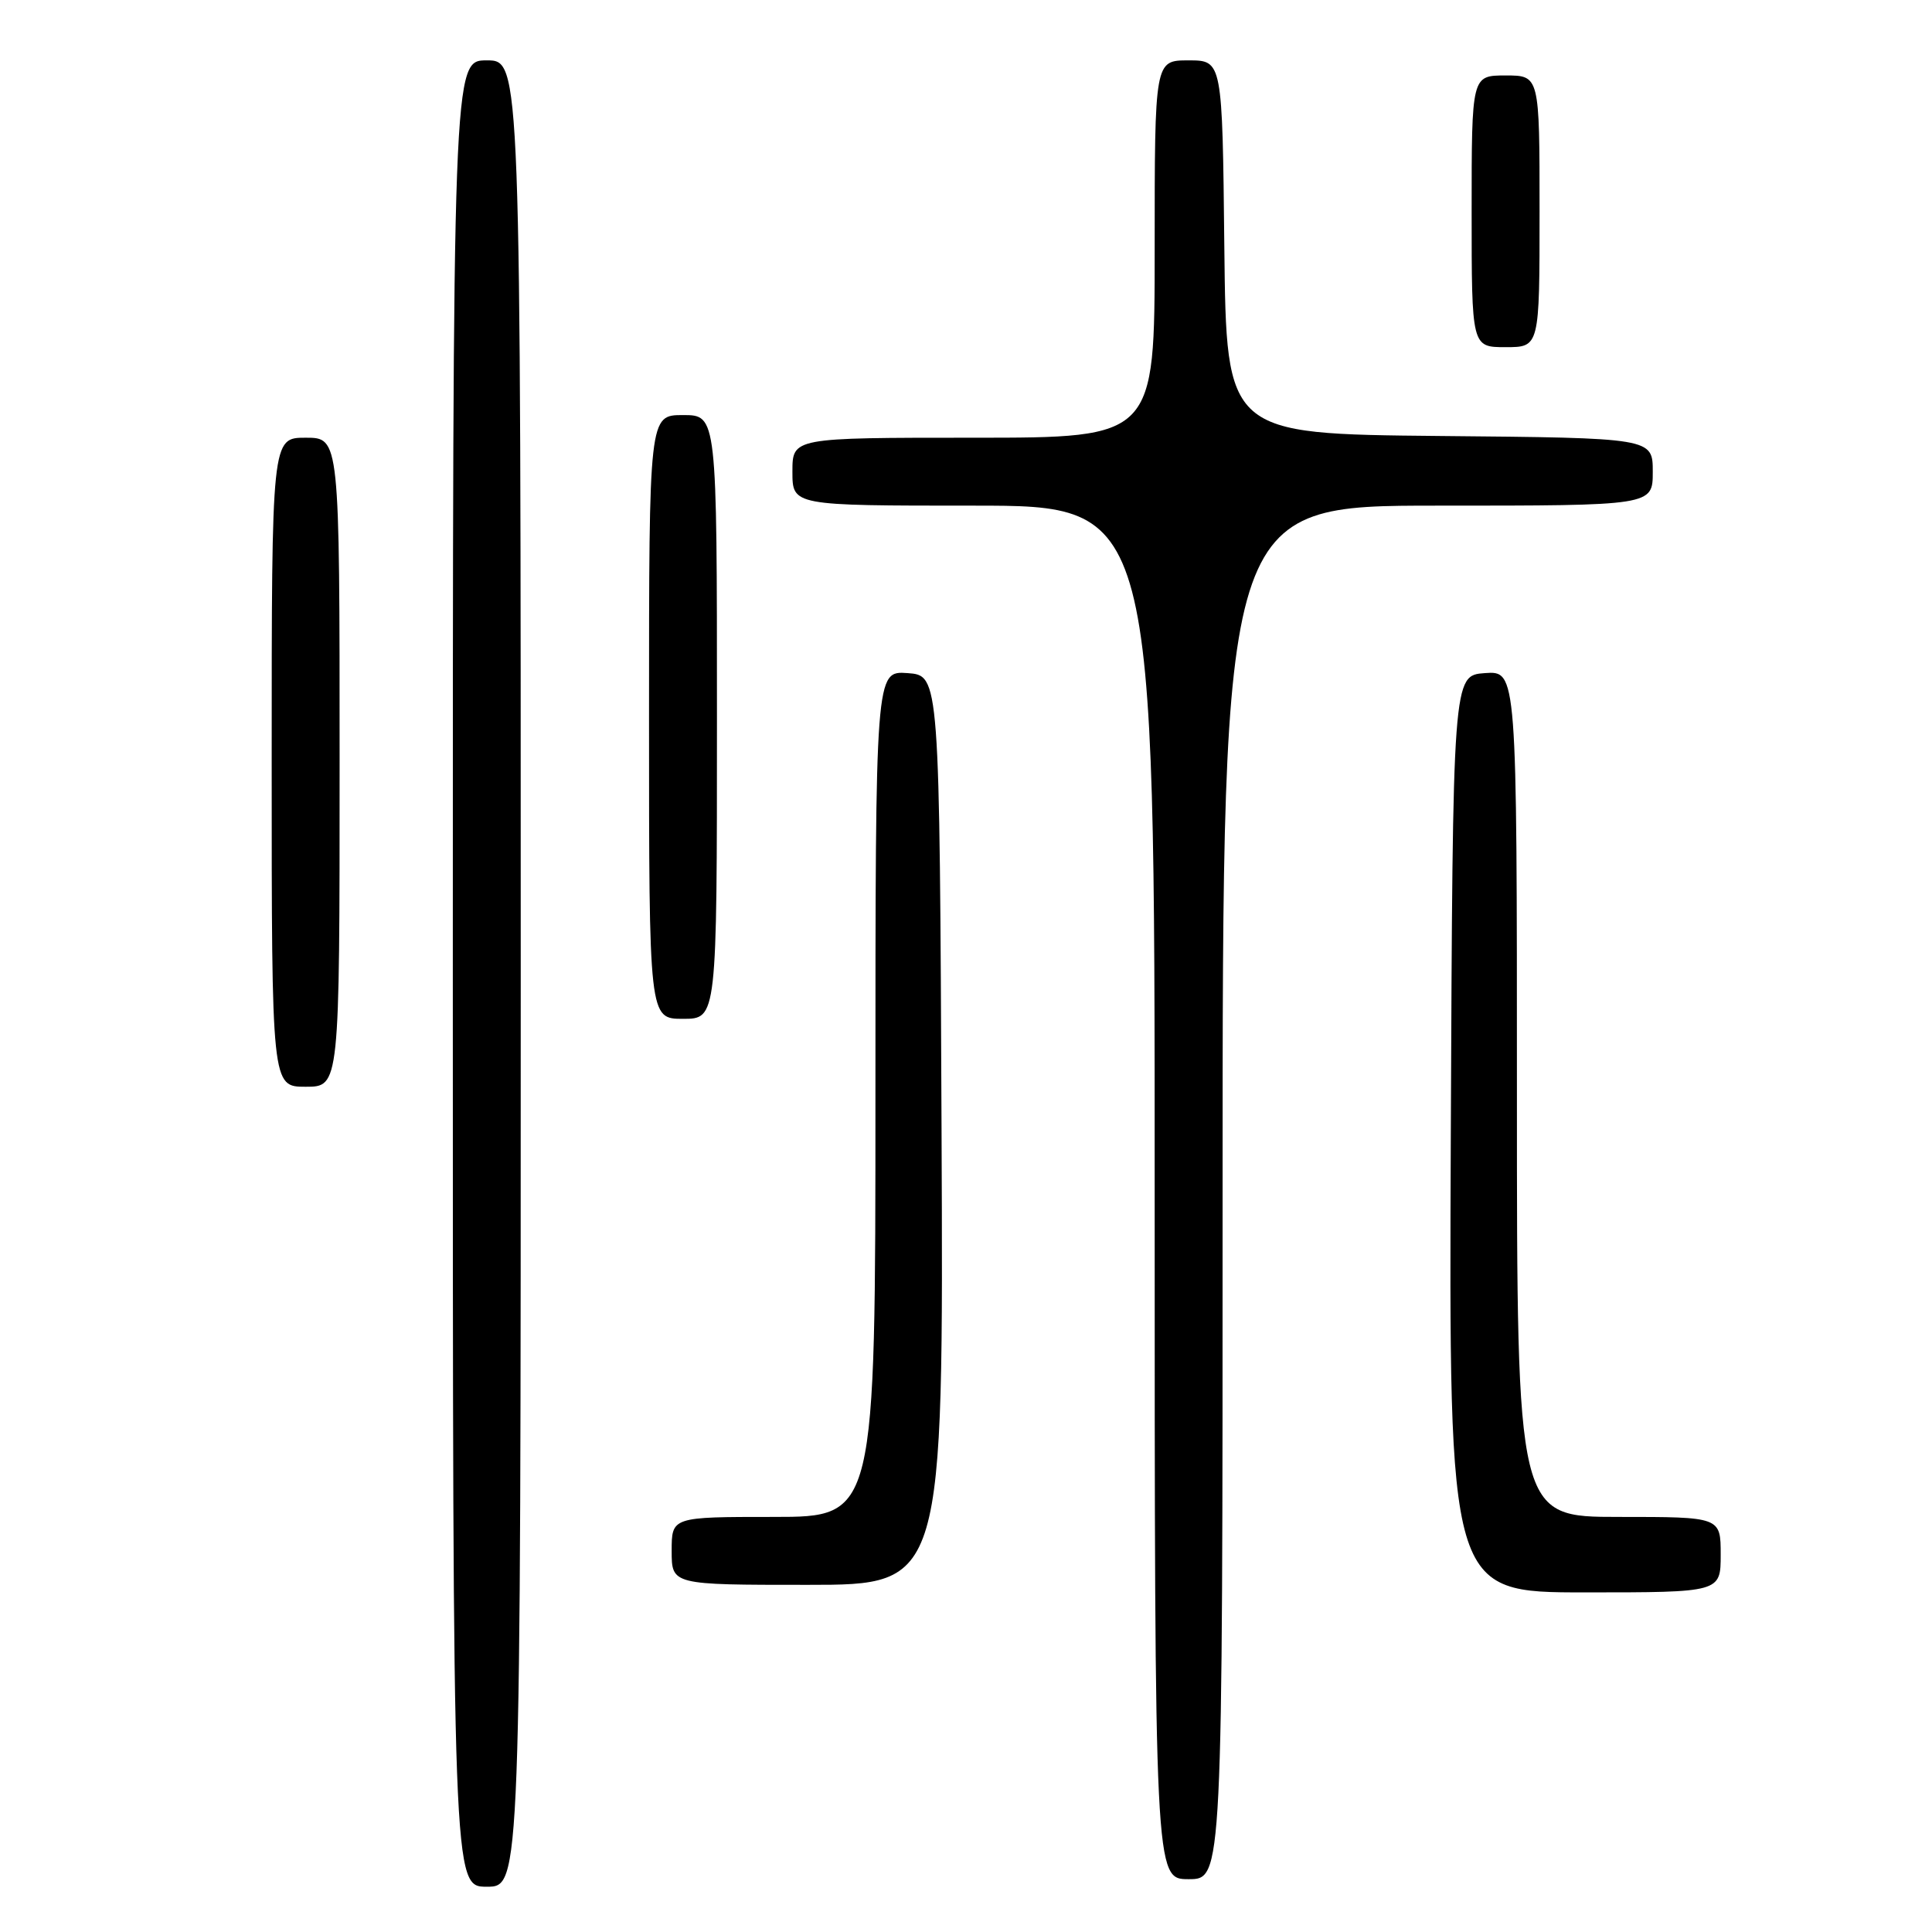 <?xml version="1.0" encoding="UTF-8" standalone="no"?>
<!DOCTYPE svg PUBLIC "-//W3C//DTD SVG 1.1//EN" "http://www.w3.org/Graphics/SVG/1.1/DTD/svg11.dtd" >
<svg xmlns="http://www.w3.org/2000/svg" xmlns:xlink="http://www.w3.org/1999/xlink" version="1.1" viewBox="0 0 256 256">
 <g >
 <path fill="currentColor"
d=" M 69.00 129.00 C 69.00 8.00 69.00 8.00 64.50 8.00 C 60.00 8.00 60.00 8.00 60.00 129.00 C 60.00 250.00 60.00 250.00 64.50 250.00 C 69.00 250.00 69.00 250.00 69.00 129.00 Z  M 162.00 158.00 C 162.00 67.00 162.00 67.00 190.50 67.00 C 219.00 67.00 219.00 67.00 219.00 62.52 C 219.00 58.03 219.00 58.03 190.75 57.77 C 162.50 57.50 162.50 57.50 162.23 32.75 C 161.97 8.00 161.97 8.00 157.48 8.00 C 153.00 8.00 153.00 8.00 153.00 33.00 C 153.00 58.00 153.00 58.00 129.00 58.00 C 105.00 58.00 105.00 58.00 105.00 62.50 C 105.00 67.00 105.00 67.00 129.00 67.00 C 153.00 67.00 153.00 67.00 153.00 158.00 C 153.00 249.00 153.00 249.00 157.50 249.00 C 162.00 249.00 162.00 249.00 162.00 158.00 Z  M 228.00 206.00 C 228.00 201.00 228.00 201.00 214.50 201.00 C 201.00 201.00 201.00 201.00 201.00 144.94 C 201.00 88.89 201.00 88.89 196.75 89.19 C 192.50 89.50 192.50 89.50 192.24 150.25 C 191.98 211.00 191.98 211.00 209.99 211.00 C 228.00 211.00 228.00 211.00 228.00 206.00 Z  M 124.76 149.75 C 124.50 89.50 124.50 89.50 120.25 89.19 C 116.00 88.89 116.00 88.89 116.00 144.94 C 116.00 201.00 116.00 201.00 102.50 201.00 C 89.00 201.00 89.00 201.00 89.00 205.50 C 89.00 210.00 89.00 210.00 107.01 210.00 C 125.02 210.00 125.02 210.00 124.76 149.75 Z  M 45.00 101.00 C 45.00 58.00 45.00 58.00 40.50 58.00 C 36.00 58.00 36.00 58.00 36.00 101.00 C 36.00 144.00 36.00 144.00 40.50 144.00 C 45.00 144.00 45.00 144.00 45.00 101.00 Z  M 95.00 95.00 C 95.00 55.00 95.00 55.00 90.50 55.00 C 86.00 55.00 86.00 55.00 86.00 95.00 C 86.00 135.00 86.00 135.00 90.50 135.00 C 95.00 135.00 95.00 135.00 95.00 95.00 Z  M 204.00 28.00 C 204.00 10.00 204.00 10.00 199.50 10.00 C 195.00 10.00 195.00 10.00 195.00 28.00 C 195.00 46.00 195.00 46.00 199.50 46.00 C 204.00 46.00 204.00 46.00 204.00 28.00 Z "/>
</g>
</svg>